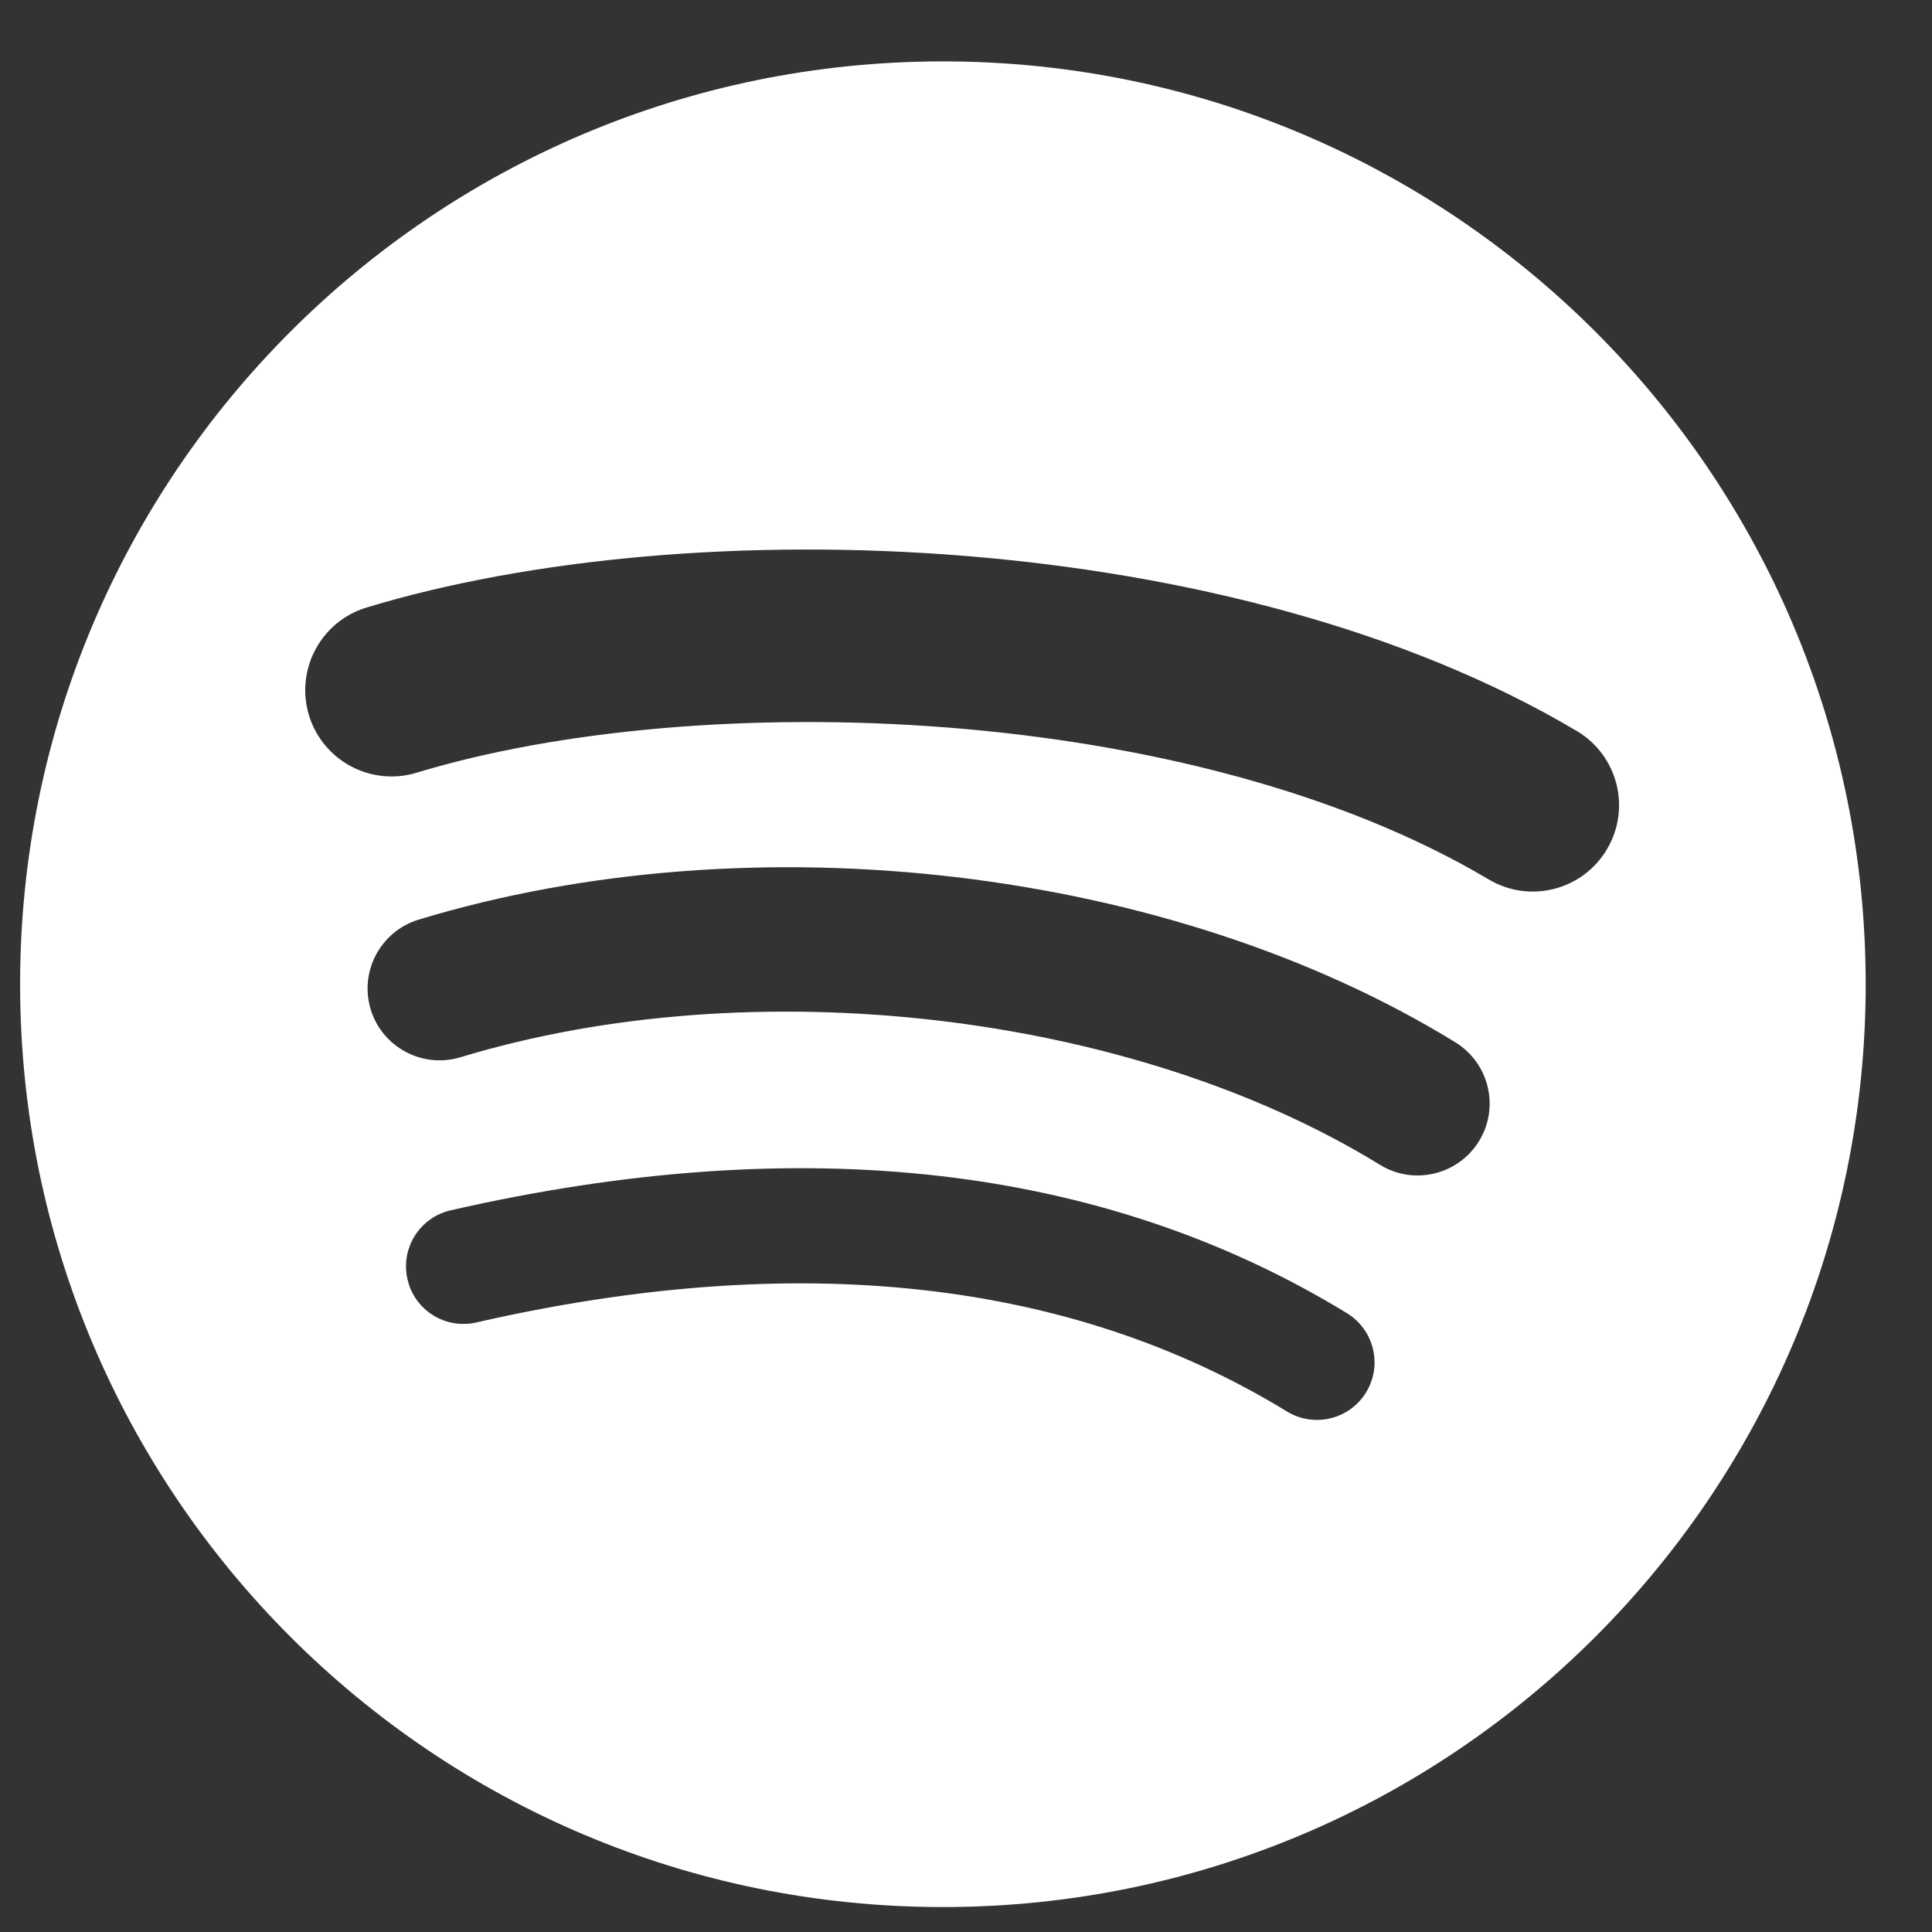 <svg viewBox="0 0 22 22" fill="none" xmlns="http://www.w3.org/2000/svg">
<rect x="0" y="0" width="22" height="22" fill="#333333" stroke="none"/>
<path d="M10.737 0.699C4.933 0.699 0.229 5.404 0.229 11.207C0.229 17.011 4.933 21.716 10.737 21.716C16.541 21.716 21.245 17.011 21.245 11.207C21.245 5.404 16.541 0.7 10.737 0.699ZM15.556 15.855C15.367 16.164 14.964 16.261 14.655 16.073C12.188 14.565 9.082 14.224 5.424 15.059C5.071 15.14 4.72 14.92 4.64 14.567C4.559 14.214 4.779 13.863 5.132 13.782C9.135 12.868 12.569 13.262 15.339 14.954C15.647 15.144 15.745 15.546 15.556 15.855ZM16.842 12.994C16.604 13.38 16.099 13.501 15.714 13.264C12.891 11.528 8.584 11.025 5.244 12.039C4.81 12.17 4.353 11.926 4.221 11.494C4.09 11.06 4.335 10.604 4.767 10.472C8.583 9.314 13.328 9.874 16.571 11.868C16.957 12.105 17.079 12.609 16.842 12.994ZM16.952 10.014C13.565 8.003 7.978 7.818 4.744 8.799C4.225 8.957 3.675 8.663 3.518 8.144C3.361 7.625 3.654 7.076 4.174 6.918C7.886 5.792 14.056 6.009 17.955 8.324C18.422 8.601 18.576 9.204 18.299 9.67C18.023 10.138 17.418 10.292 16.952 10.014Z" fill="white"/>
</svg>
